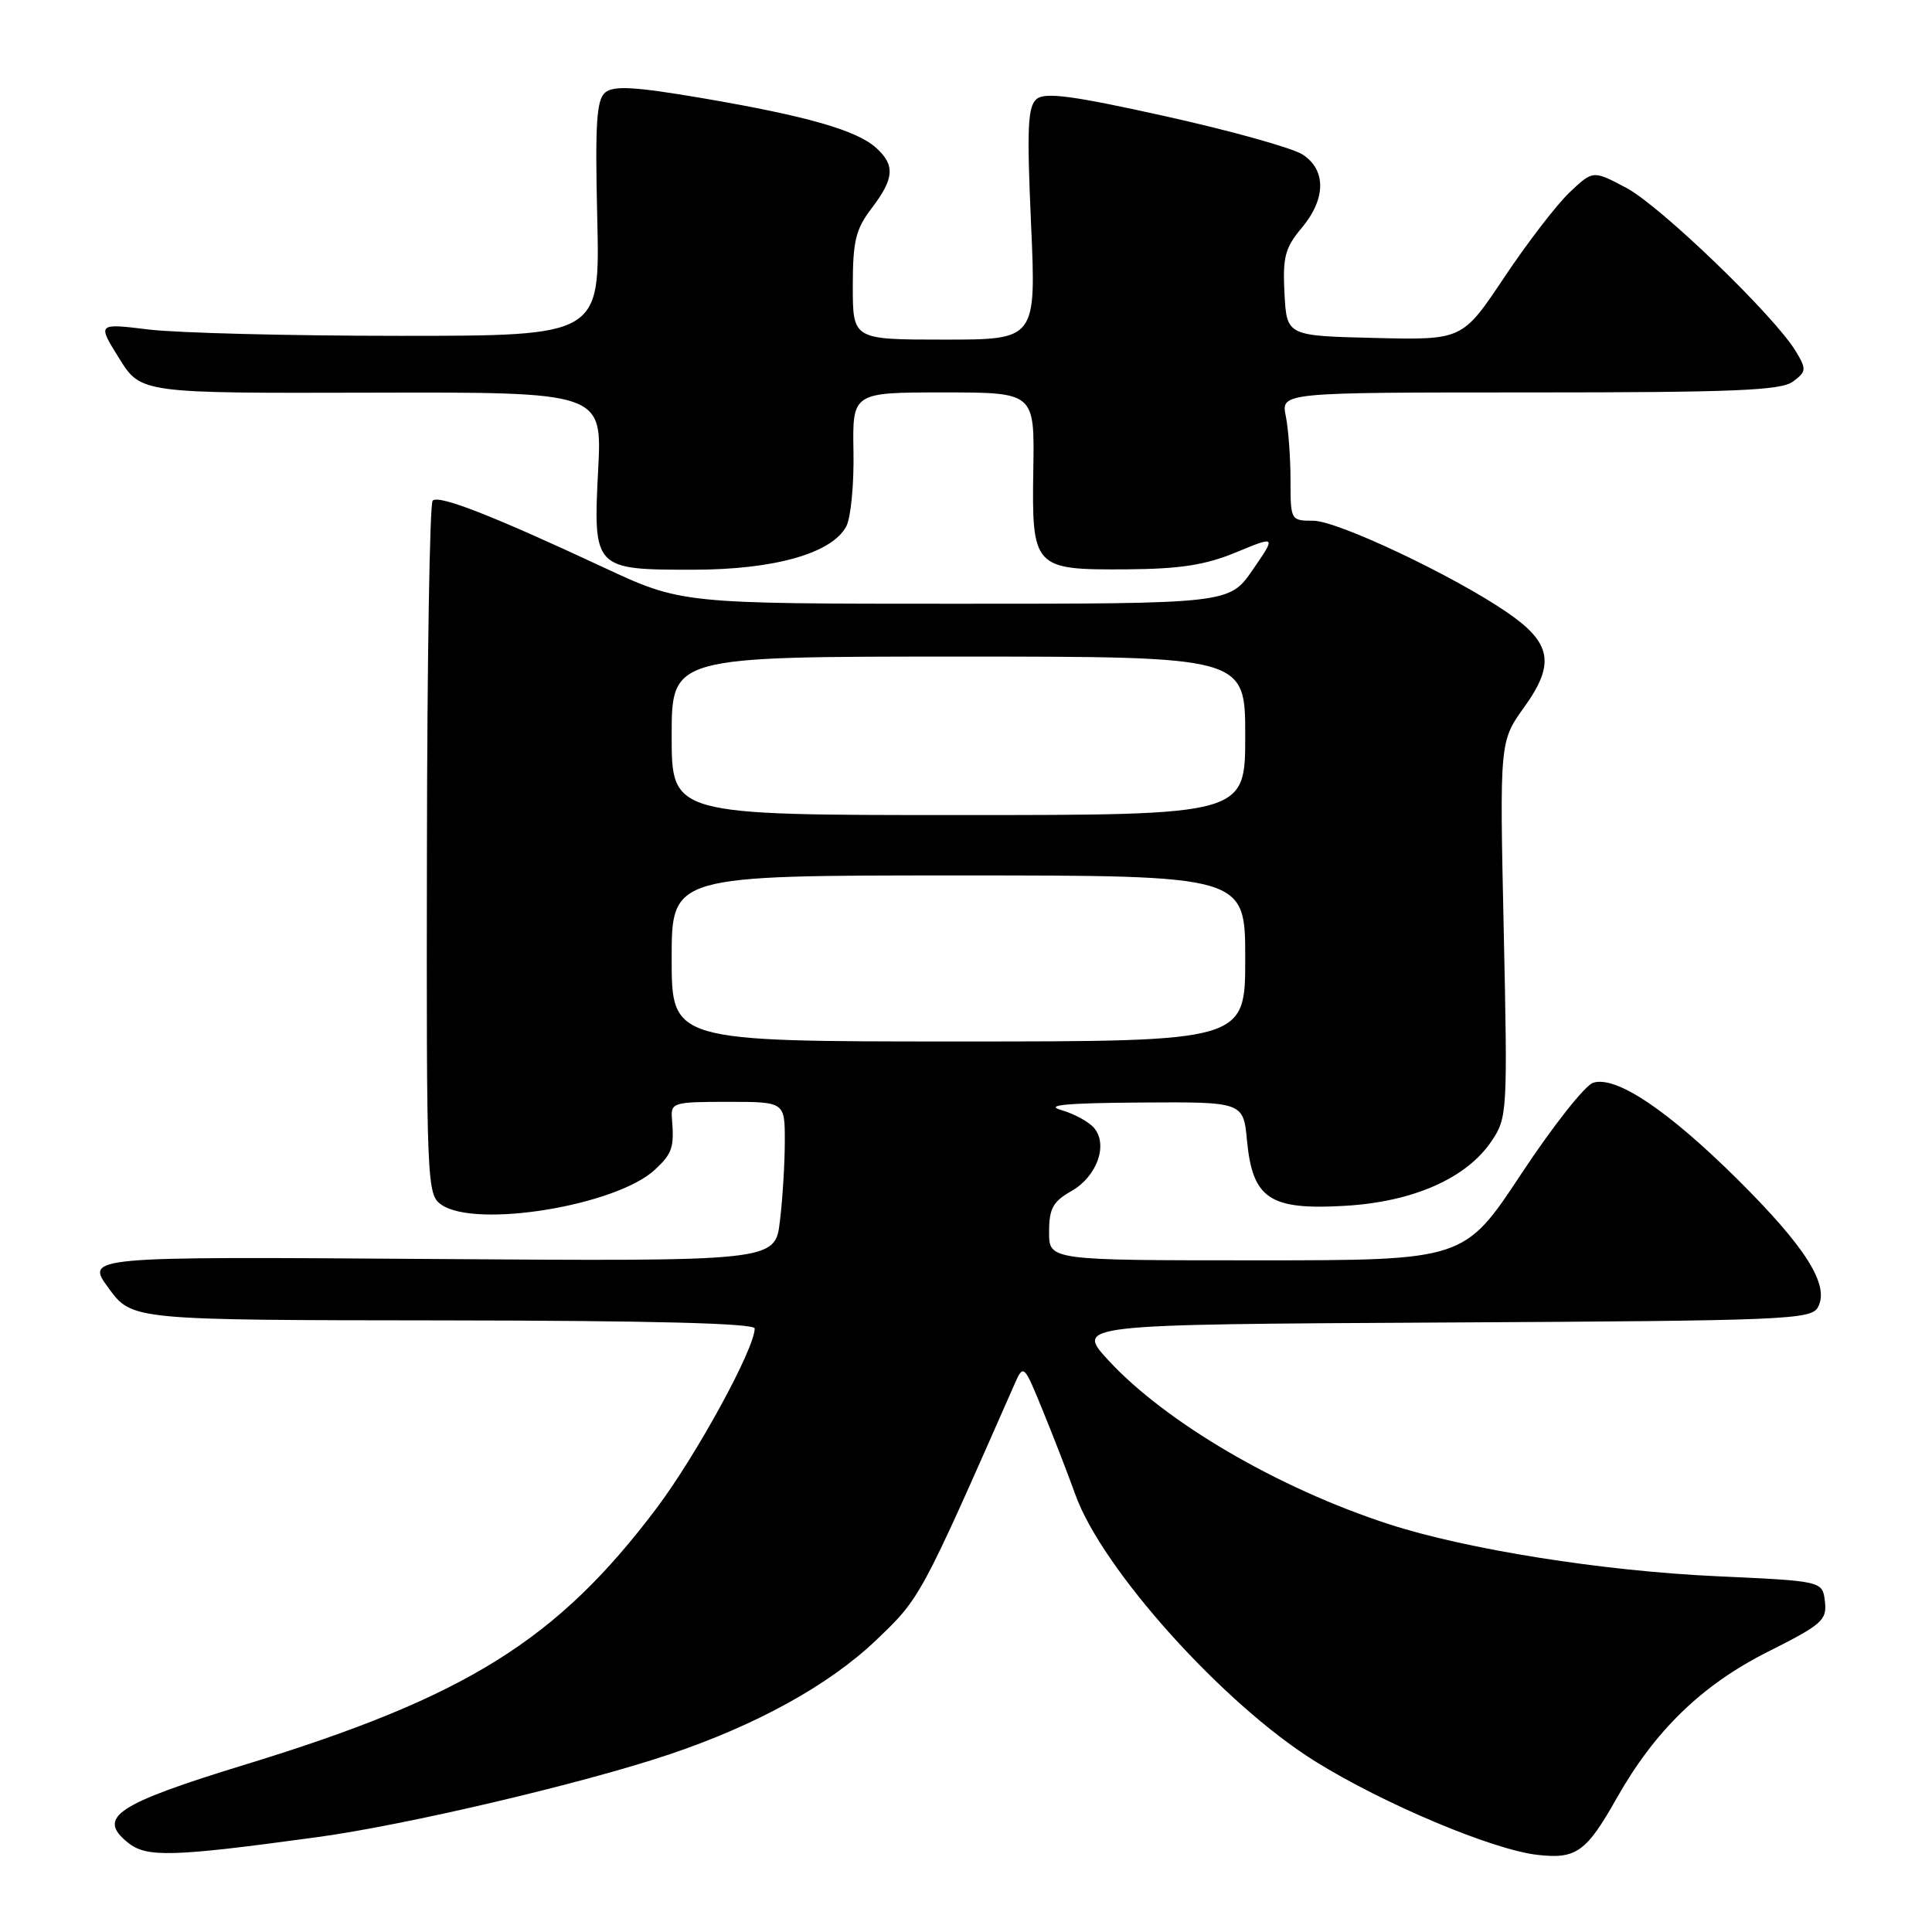 <?xml version="1.0" encoding="UTF-8" standalone="no"?>
<!DOCTYPE svg PUBLIC "-//W3C//DTD SVG 1.1//EN" "http://www.w3.org/Graphics/SVG/1.1/DTD/svg11.dtd" >
<svg xmlns="http://www.w3.org/2000/svg" xmlns:xlink="http://www.w3.org/1999/xlink" version="1.1" viewBox="0 0 256 256">
 <g >
 <path fill="currentColor"
d=" M 42.11 243.42 C 53.84 241.82 77.18 236.33 88.65 232.48 C 100.23 228.59 109.86 223.28 116.10 217.32 C 121.95 211.74 121.96 211.73 134.35 183.59 C 135.63 180.67 135.63 180.67 138.25 187.09 C 139.69 190.61 141.59 195.54 142.49 198.04 C 146.02 207.92 162.10 225.80 174.24 233.37 C 183.29 239.01 197.78 245.11 203.73 245.78 C 208.86 246.36 210.19 245.41 214.21 238.29 C 219.28 229.31 225.50 223.28 234.21 218.89 C 241.44 215.26 242.10 214.68 241.81 212.21 C 241.50 209.50 241.50 209.50 227.50 208.86 C 212.34 208.17 194.34 205.31 184.00 201.95 C 169.38 197.20 154.47 188.48 146.88 180.26 C 142.50 175.50 142.50 175.50 191.22 175.24 C 236.83 175.00 240.00 174.87 240.90 173.19 C 242.45 170.28 239.28 165.26 230.24 156.28 C 220.98 147.10 214.13 142.51 211.10 143.47 C 210.02 143.81 205.74 149.24 201.58 155.54 C 194.01 167.00 194.01 167.00 166.51 167.00 C 139.00 167.00 139.00 167.00 139.01 163.25 C 139.01 160.14 139.52 159.21 141.97 157.82 C 145.34 155.90 146.85 151.73 144.99 149.48 C 144.31 148.66 142.34 147.58 140.62 147.09 C 138.36 146.43 141.23 146.16 151.12 146.09 C 164.75 146.00 164.75 146.00 165.24 151.19 C 165.98 158.84 168.26 160.36 178.18 159.78 C 187.24 159.26 194.32 156.14 197.64 151.20 C 199.73 148.10 199.77 147.38 199.25 123.13 C 198.71 98.24 198.71 98.24 201.98 93.68 C 206.09 87.96 205.59 85.19 199.74 81.17 C 192.64 76.29 177.22 69.00 174.02 69.00 C 171.03 69.00 171.00 68.94 171.00 63.62 C 171.00 60.67 170.72 56.84 170.37 55.12 C 169.75 52.00 169.75 52.00 202.68 52.00 C 229.72 52.00 235.97 51.74 237.56 50.57 C 239.36 49.24 239.39 48.94 237.96 46.56 C 235.19 41.92 220.01 27.28 215.49 24.89 C 211.08 22.55 211.08 22.55 207.95 25.52 C 206.23 27.16 202.34 32.23 199.30 36.78 C 193.77 45.06 193.77 45.06 182.14 44.78 C 170.50 44.50 170.50 44.50 170.20 38.88 C 169.95 34.07 170.28 32.83 172.45 30.24 C 175.70 26.38 175.76 22.54 172.61 20.48 C 171.30 19.62 163.15 17.34 154.50 15.42 C 142.18 12.68 138.48 12.19 137.36 13.12 C 136.18 14.10 136.05 16.96 136.62 29.65 C 137.30 45.00 137.30 45.00 125.15 45.00 C 113.00 45.00 113.00 45.00 113.00 37.93 C 113.00 31.94 113.38 30.37 115.50 27.59 C 118.50 23.66 118.63 21.88 116.09 19.59 C 113.53 17.27 106.95 15.38 93.15 13.02 C 84.17 11.49 81.32 11.32 80.20 12.25 C 79.04 13.21 78.84 16.37 79.14 28.97 C 79.50 44.50 79.50 44.50 53.00 44.50 C 38.42 44.50 23.44 44.12 19.69 43.66 C 12.89 42.83 12.89 42.83 15.78 47.47 C 18.67 52.11 18.67 52.11 49.23 52.03 C 79.79 51.95 79.79 51.95 79.26 62.24 C 78.59 75.40 78.69 75.50 91.91 75.49 C 102.61 75.48 110.22 73.32 112.13 69.76 C 112.74 68.62 113.17 64.16 113.09 59.84 C 112.95 52.00 112.95 52.00 125.02 52.00 C 137.08 52.00 137.08 52.00 136.92 62.10 C 136.71 75.29 136.92 75.52 149.29 75.44 C 156.38 75.39 159.72 74.87 163.80 73.18 C 169.10 70.99 169.10 70.99 166.00 75.49 C 162.90 80.00 162.90 80.00 126.60 80.00 C 90.29 80.00 90.29 80.00 79.90 75.15 C 65.20 68.29 58.13 65.53 57.33 66.34 C 56.94 66.72 56.60 87.56 56.57 112.64 C 56.50 156.93 56.56 158.28 58.47 159.62 C 63.02 162.81 81.66 159.76 86.78 154.99 C 89.08 152.85 89.35 152.05 89.04 148.25 C 88.86 146.10 89.19 146.00 96.43 146.00 C 104.00 146.00 104.00 146.00 103.99 151.25 C 103.99 154.14 103.70 158.89 103.34 161.82 C 102.70 167.14 102.70 167.14 57.01 166.82 C 11.31 166.50 11.31 166.50 14.41 170.71 C 17.50 174.92 17.50 174.92 58.75 174.96 C 86.32 174.99 100.00 175.34 100.00 176.03 C 100.00 178.71 92.29 192.81 86.98 199.87 C 73.81 217.34 61.81 224.83 32.64 233.77 C 15.41 239.05 12.78 240.79 16.94 244.15 C 19.42 246.16 22.79 246.06 42.11 243.42 Z  M 89.00 127.00 C 89.00 116.00 89.00 116.00 127.00 116.00 C 165.00 116.00 165.00 116.00 165.00 127.00 C 165.00 138.00 165.00 138.00 127.00 138.00 C 89.00 138.00 89.00 138.00 89.00 127.00 Z  M 89.00 97.50 C 89.00 87.00 89.00 87.00 127.00 87.00 C 165.00 87.00 165.00 87.00 165.00 97.50 C 165.00 108.00 165.00 108.00 127.00 108.00 C 89.00 108.00 89.00 108.00 89.00 97.50 Z "/>
</g>
</svg>